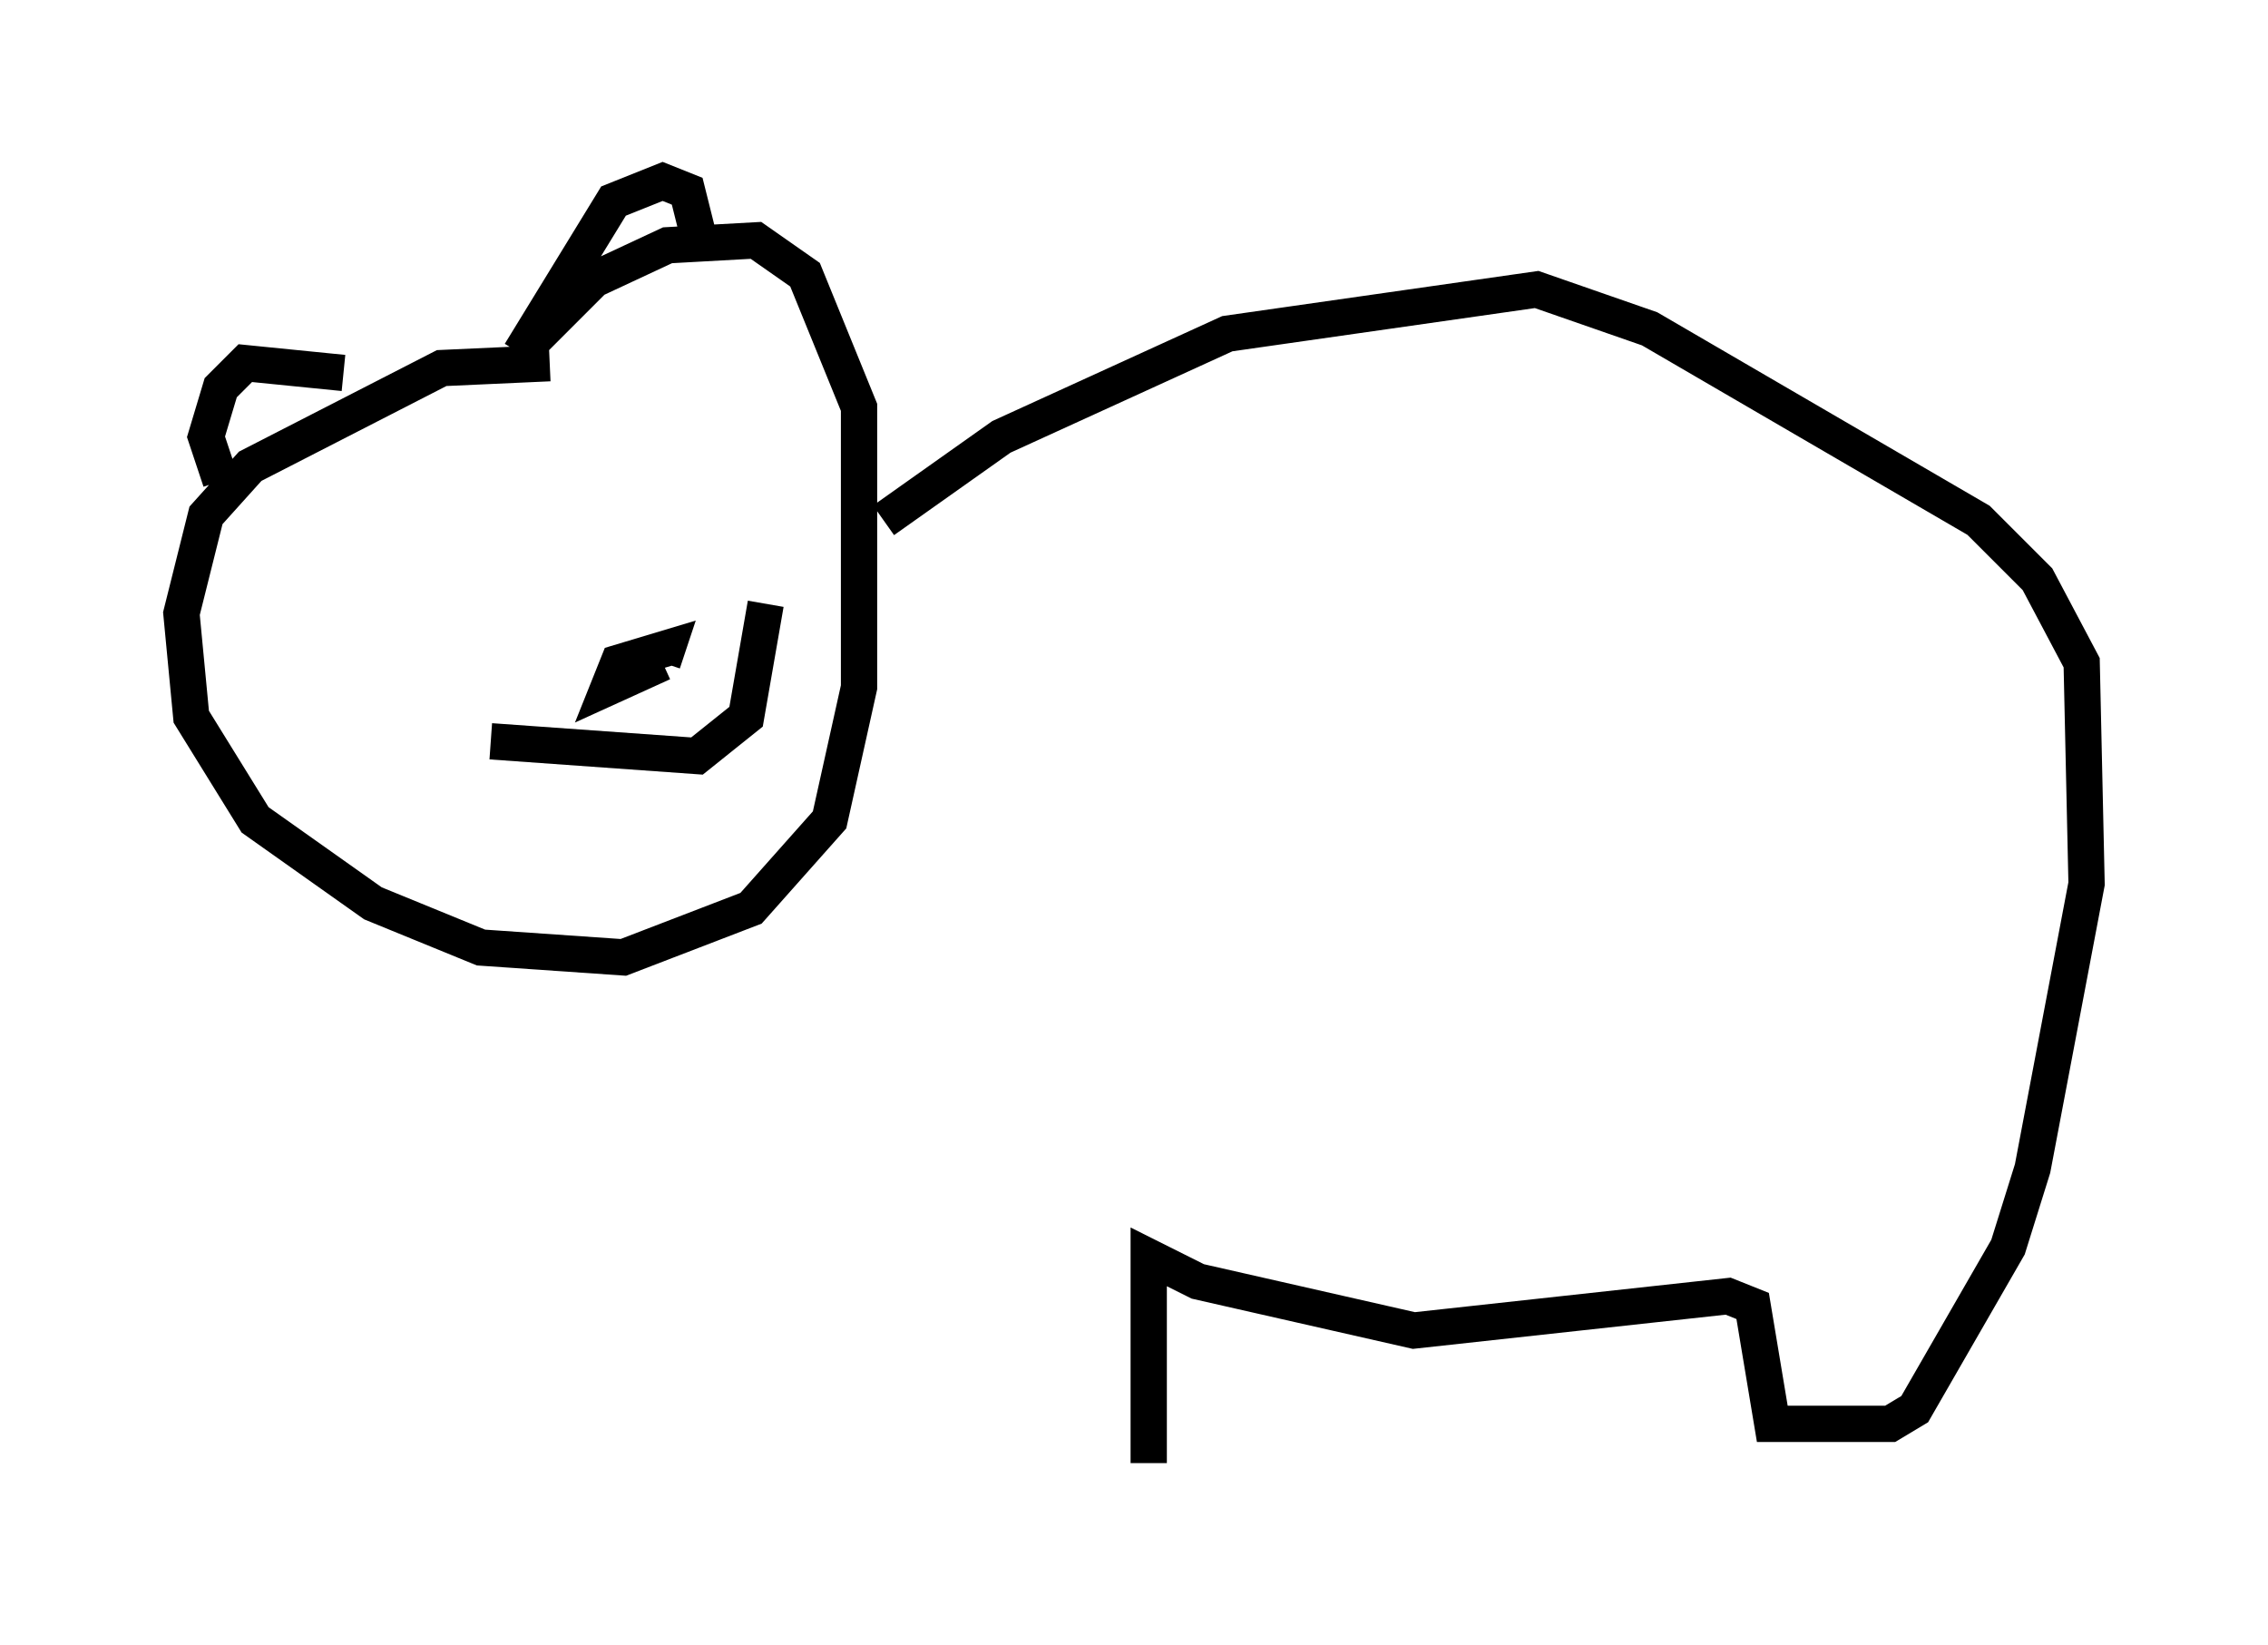<?xml version="1.0" encoding="utf-8" ?>
<svg baseProfile="full" height="45.318" version="1.1" width="62.503" xmlns="http://www.w3.org/2000/svg" xmlns:ev="http://www.w3.org/2001/xml-events" xmlns:xlink="http://www.w3.org/1999/xlink"><defs /><rect fill="white" height="45.318" width="62.503" x="0" y="0" /><path d="M21.103, 14.202 m0.0, 0.0 m-5.954, -4.195 l-2.977, 0.135 -5.277, 2.706 l-1.218, 1.353 -0.677, 2.706 l0.271, 2.842 1.759, 2.842 l3.248, 2.3 2.977, 1.218 l3.924, 0.271 3.518, -1.353 l2.165, -2.436 0.812, -3.654 l0.0, -7.713 -1.488, -3.654 l-1.353, -0.947 -2.436, 0.135 l-2.03, 0.947 -2.03, 2.03 m0.0, 0.0 l2.571, -4.195 1.353, -0.541 l0.677, 0.271 0.271, 1.083 m-9.743, 3.924 l-2.706, -0.271 -0.677, 0.677 l-0.406, 1.353 0.406, 1.218 m7.442, 7.172 l5.683, 0.406 1.353, -1.083 l0.541, -3.112 m-2.842, 1.624 l-1.488, 0.677 0.271, -0.677 l1.353, -0.406 -0.135, 0.406 m6.089, -3.924 l3.248, -2.3 6.225, -2.842 l8.525, -1.218 3.112, 1.083 l9.066, 5.277 1.624, 1.624 l1.218, 2.3 0.135, 6.089 l-1.488, 7.848 -0.677, 2.165 l-2.571, 4.465 -0.677, 0.406 l-3.248, 0.0 -0.541, -3.248 l-0.677, -0.271 -8.66, 0.947 l-5.954, -1.353 -1.353, -0.677 l0.0, 5.683 " fill="none" stroke="black" stroke-width="1" /></svg>